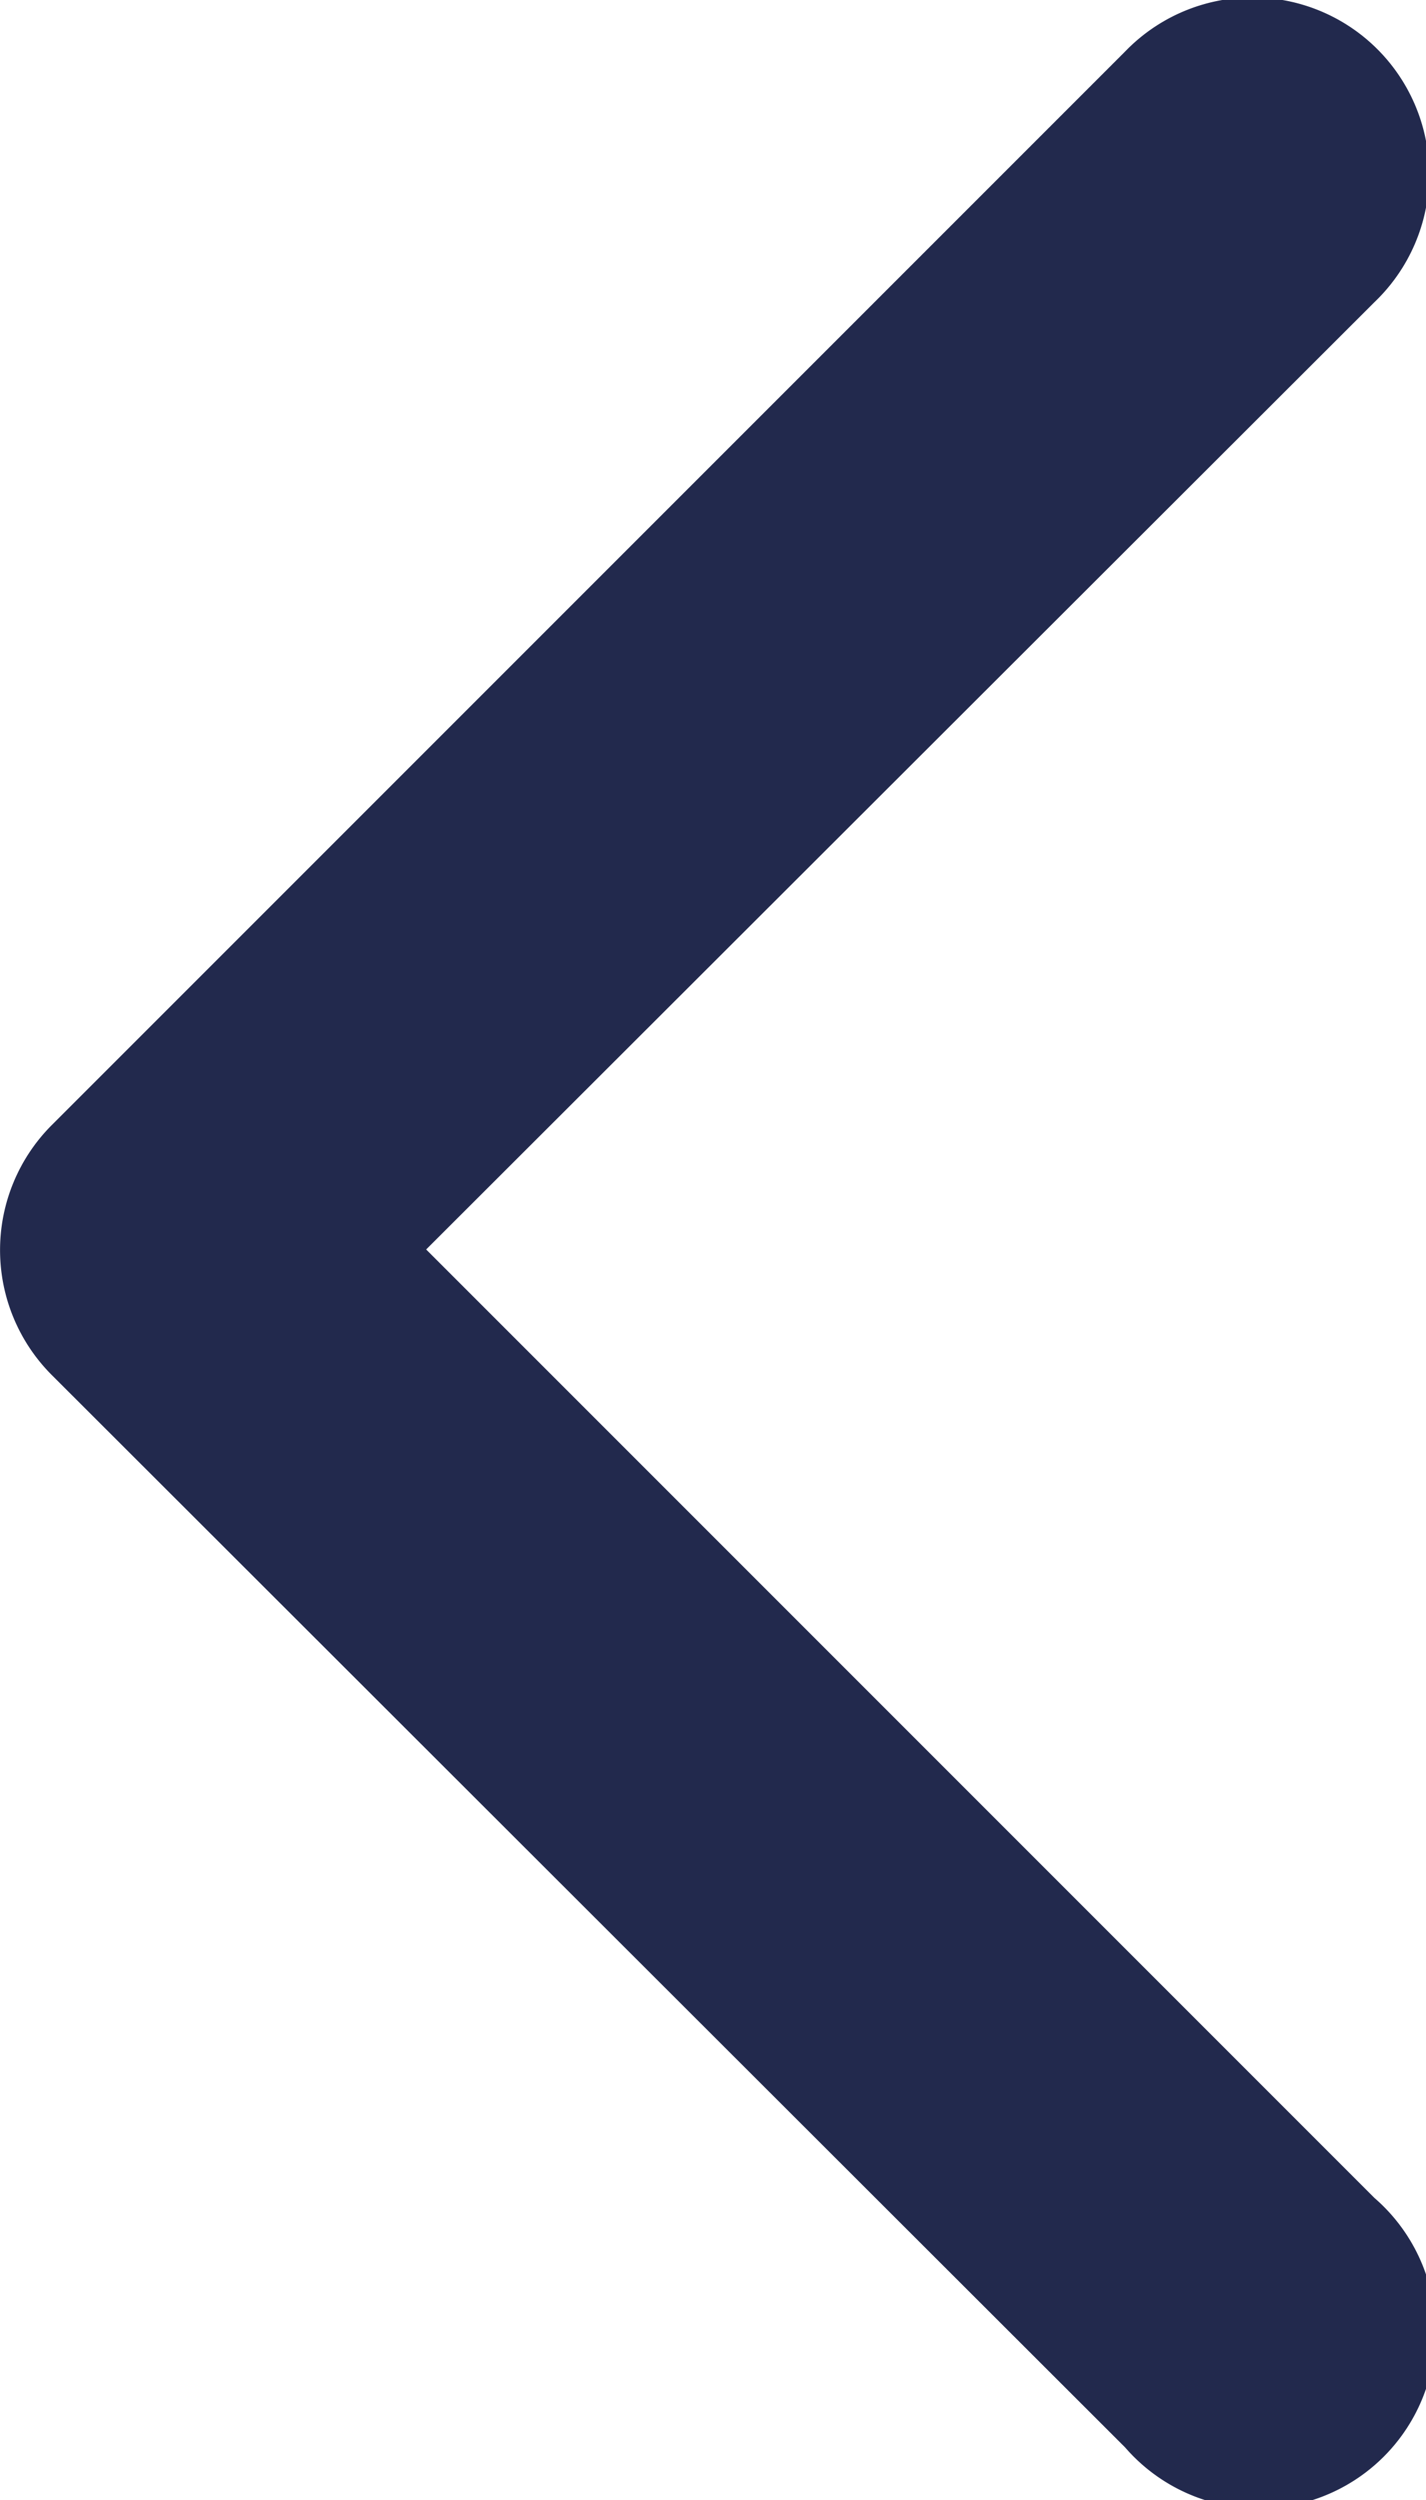 <svg xmlns="http://www.w3.org/2000/svg" viewBox="0 0 12.18 21.35"><defs><style>.cls-1{fill:#22294d;}</style></defs><title>ANTERIOR</title><g id="Capa_2" data-name="Capa 2"><g id="Capa_1-2" data-name="Capa 1"><path class="cls-1" d="M9.61,20.9.44,11.74a1.51,1.51,0,0,1,0-2.13L9.61.44a1.51,1.51,0,1,1,2.13,2.14l-8.1,8.09,8.1,8.1A1.51,1.51,0,1,1,9.61,20.9Z"/></g></g></svg>